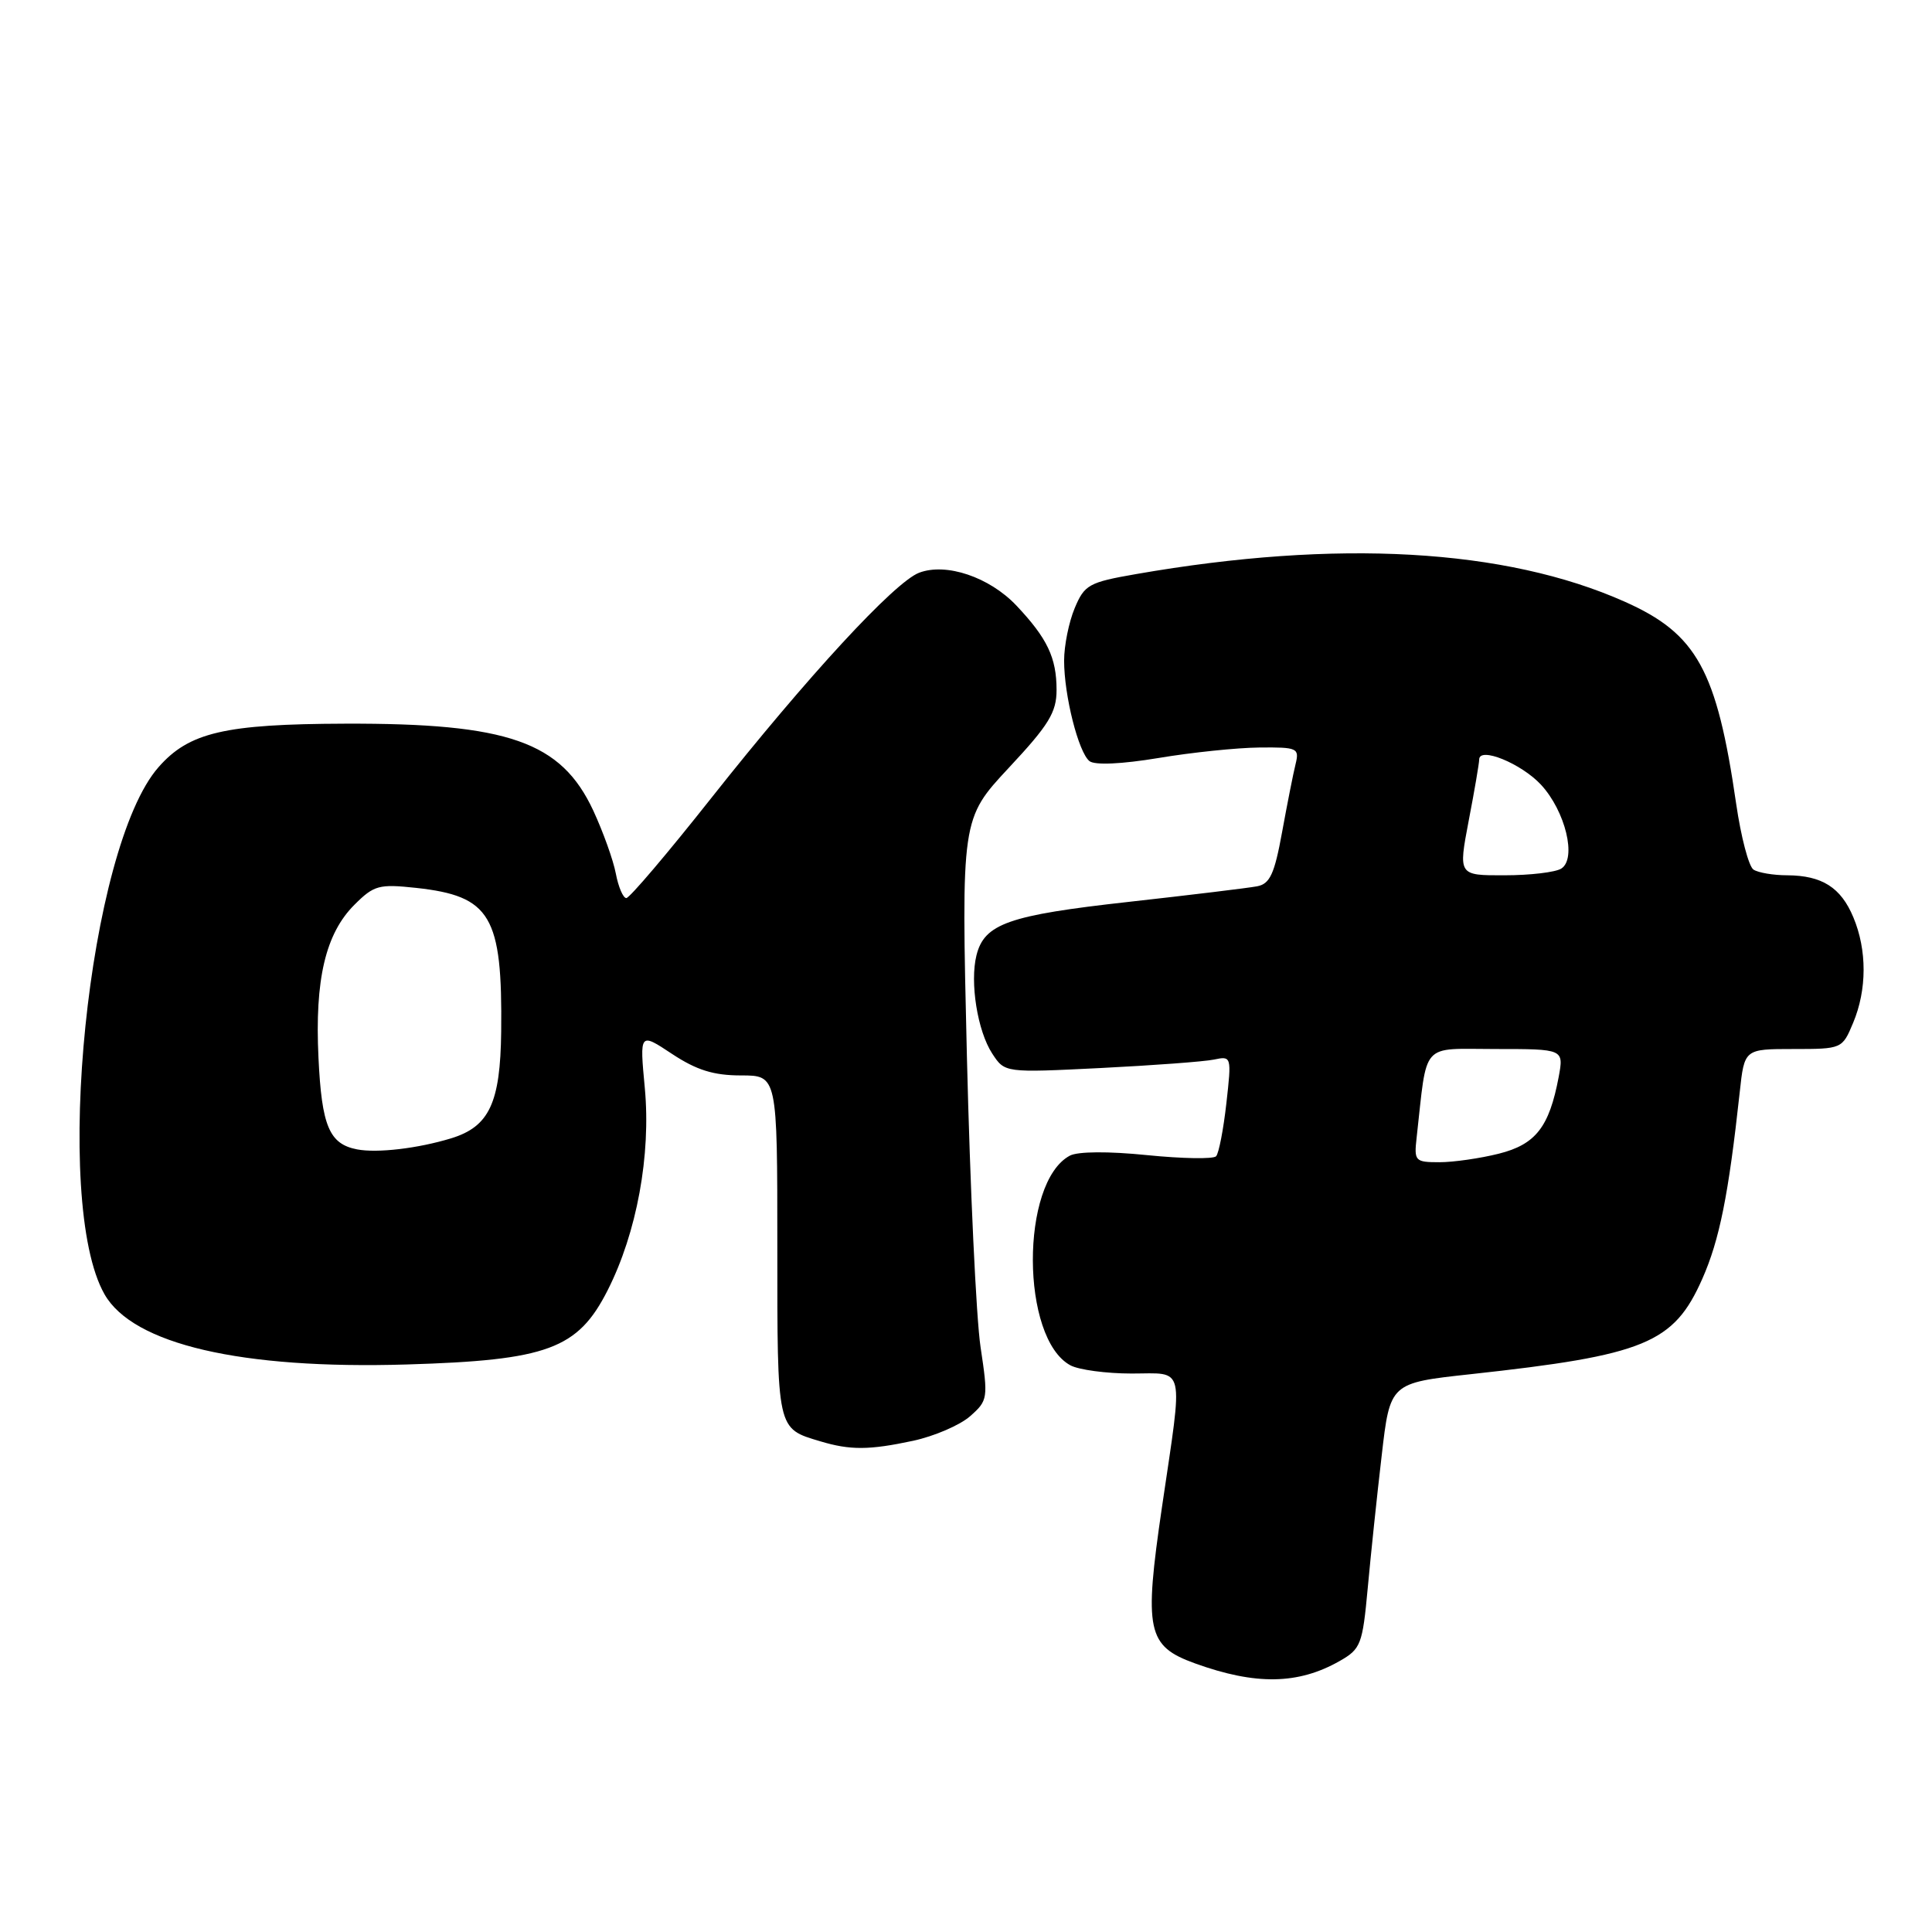 <?xml version="1.0" encoding="UTF-8" standalone="no"?>
<!DOCTYPE svg PUBLIC "-//W3C//DTD SVG 1.1//EN" "http://www.w3.org/Graphics/SVG/1.1/DTD/svg11.dtd" >
<svg xmlns="http://www.w3.org/2000/svg" xmlns:xlink="http://www.w3.org/1999/xlink" version="1.1" viewBox="0 0 256 256">
 <g >
 <path fill="currentColor"
d=" M 177.50 220.10 C 180.32 218.50 180.54 217.90 181.23 210.45 C 181.63 206.08 182.46 198.17 183.08 192.88 C 184.19 183.25 184.19 183.25 194.85 182.09 C 217.99 179.57 221.78 178.00 225.56 169.46 C 227.84 164.31 229.04 158.34 230.52 144.75 C 231.14 139.00 231.14 139.00 237.62 139.00 C 244.07 139.00 244.11 138.98 245.55 135.53 C 247.39 131.14 247.40 125.89 245.58 121.55 C 243.93 117.59 241.43 116.01 236.82 115.98 C 234.99 115.98 232.98 115.64 232.35 115.23 C 231.72 114.83 230.69 110.90 230.05 106.50 C 227.48 88.77 224.84 83.98 215.29 79.73 C 199.47 72.68 177.20 71.42 150.53 76.07 C 144.27 77.16 143.70 77.48 142.40 80.59 C 141.63 82.43 141.00 85.55 141.00 87.53 C 141.00 92.16 142.90 99.68 144.36 100.85 C 145.06 101.41 148.62 101.25 153.50 100.44 C 157.90 99.70 163.91 99.08 166.86 99.05 C 171.92 99.00 172.19 99.12 171.67 101.25 C 171.36 102.49 170.56 106.55 169.88 110.28 C 168.87 115.82 168.27 117.12 166.57 117.44 C 165.43 117.66 157.75 118.59 149.50 119.51 C 133.65 121.27 130.44 122.40 129.39 126.57 C 128.49 130.17 129.52 136.62 131.48 139.61 C 133.14 142.15 133.14 142.15 145.82 141.52 C 152.79 141.17 159.56 140.67 160.85 140.40 C 163.18 139.91 163.20 139.97 162.50 146.20 C 162.11 149.67 161.50 152.82 161.14 153.21 C 160.78 153.60 156.66 153.53 151.99 153.06 C 146.88 152.54 142.81 152.57 141.76 153.13 C 135.18 156.65 135.24 177.38 141.85 180.92 C 142.96 181.51 146.60 182.00 149.93 182.00 C 157.14 182.00 156.79 180.50 153.97 199.68 C 151.56 216.10 151.99 218.11 158.35 220.41 C 166.38 223.31 172.01 223.22 177.50 220.10 Z  M 121.00 190.91 C 123.81 190.30 127.20 188.84 128.54 187.66 C 130.91 185.57 130.95 185.29 129.93 178.50 C 129.35 174.65 128.54 157.32 128.12 140.00 C 127.37 108.50 127.37 108.50 133.68 101.73 C 138.98 96.06 140.00 94.39 140.00 91.42 C 140.00 87.15 138.77 84.57 134.67 80.23 C 131.09 76.46 125.37 74.53 121.79 75.89 C 118.53 77.13 106.99 89.64 94.26 105.73 C 88.49 113.03 83.42 119.00 82.99 119.00 C 82.57 119.00 81.94 117.54 81.60 115.75 C 81.26 113.96 79.91 110.21 78.61 107.40 C 74.35 98.27 67.35 95.82 45.72 95.89 C 29.77 95.94 25.05 97.04 21.00 101.66 C 11.69 112.25 6.88 159.26 13.85 171.50 C 17.63 178.13 31.94 181.46 53.89 180.80 C 72.56 180.24 76.57 178.76 80.52 170.96 C 84.38 163.34 86.27 153.05 85.44 144.16 C 84.75 136.80 84.75 136.80 89.05 139.65 C 92.29 141.79 94.55 142.50 98.18 142.50 C 103.00 142.50 103.00 142.50 103.00 165.13 C 103.00 189.65 102.91 189.25 108.69 190.98 C 112.65 192.17 115.16 192.16 121.00 190.91 Z  M 187.71 150.75 C 189.16 137.85 188.13 139.00 198.17 139.00 C 207.22 139.00 207.22 139.00 206.53 142.72 C 205.28 149.34 203.49 151.64 198.60 152.87 C 196.13 153.49 192.59 154.00 190.73 154.00 C 187.50 154.00 187.36 153.85 187.71 150.75 Z  M 194.61 108.75 C 195.38 104.76 196.00 101.11 196.00 100.64 C 196.00 98.89 201.59 101.17 204.20 103.99 C 207.43 107.49 208.95 113.78 206.88 115.09 C 206.12 115.58 202.74 115.98 199.37 115.98 C 193.23 116.00 193.23 116.00 194.61 108.75 Z  M 47.32 152.30 C 43.63 151.59 42.63 149.22 42.20 140.16 C 41.70 129.79 43.13 123.71 46.97 119.88 C 49.55 117.30 50.22 117.12 55.14 117.65 C 65.03 118.73 66.58 121.35 66.41 136.69 C 66.30 146.15 64.83 149.28 59.79 150.83 C 55.37 152.18 49.98 152.81 47.32 152.30 Z "/>
</g>
</svg>